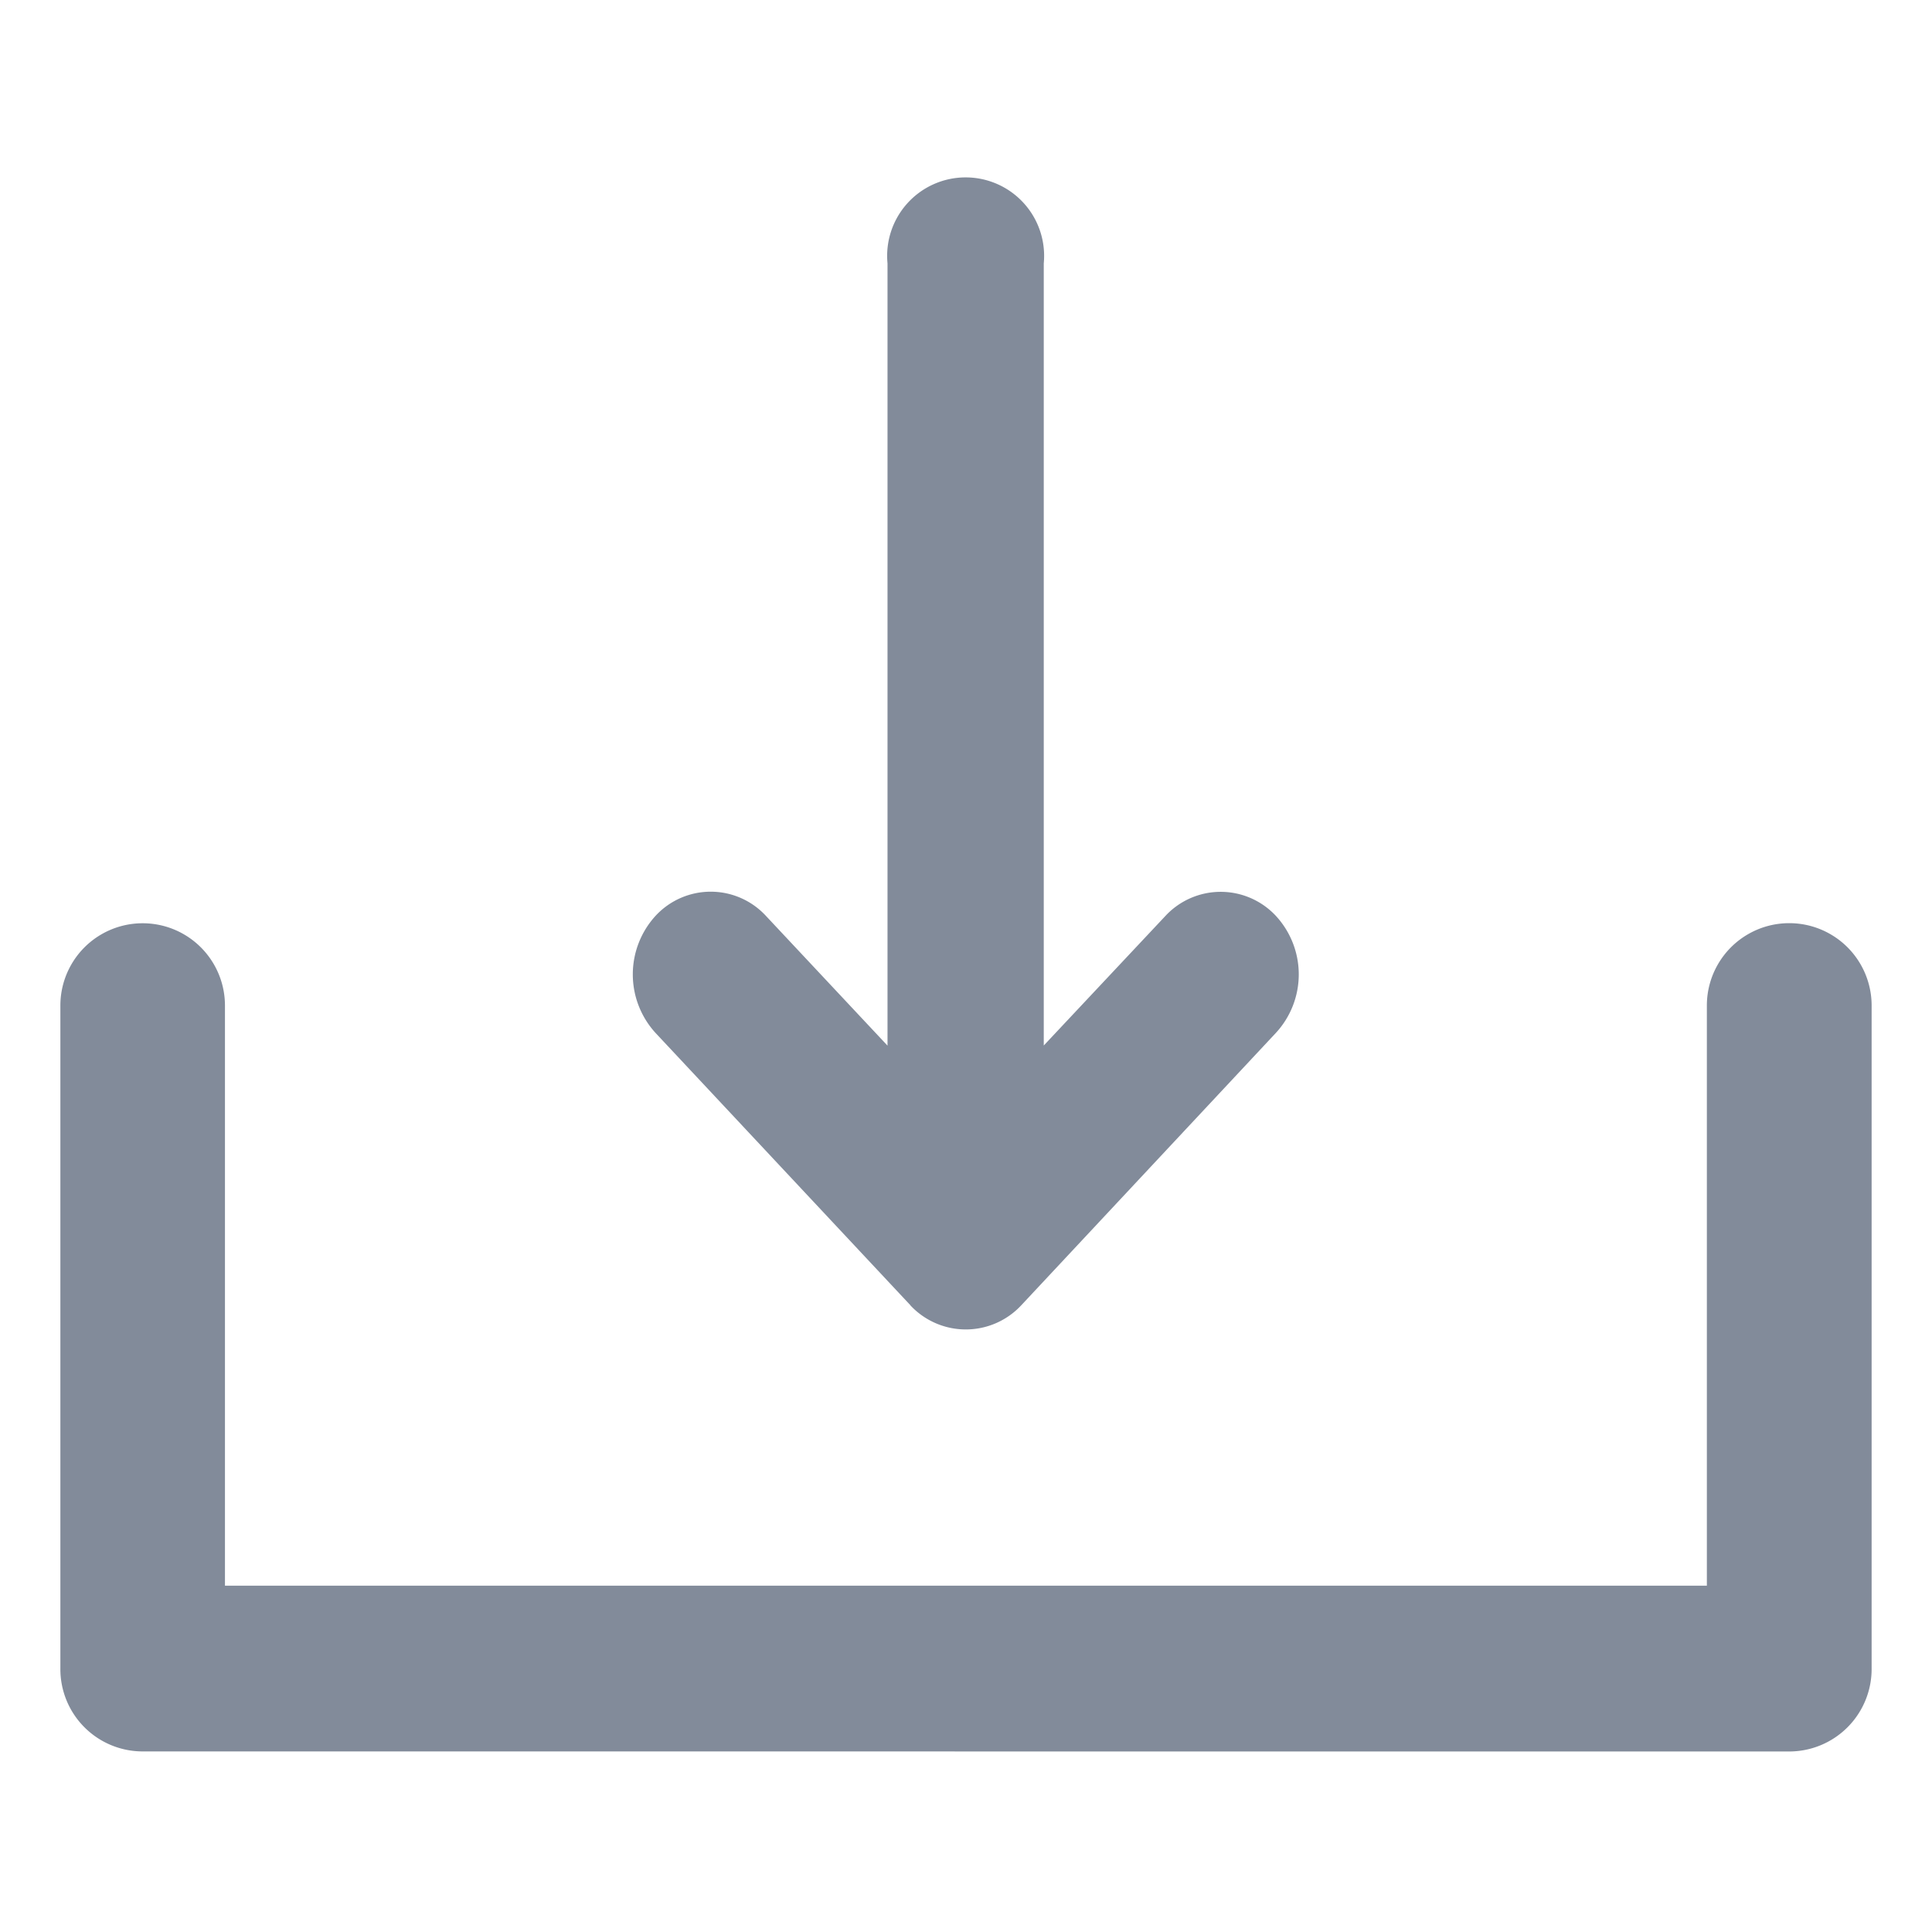 <svg xmlns="http://www.w3.org/2000/svg" width="32" height="32" viewBox="0 0 32 32">
    <path data-name="합치기 99" d="M1.359 26.019A1.363 1.363 0 0 1 0 24.647V13.665a1.363 1.363 0 1 1 2.726 0v9.609h24.545v-9.609a1.364 1.364 0 1 1 2.729 0v10.982a1.366 1.366 0 0 1-1.368 1.373zm12.722-7.388L9.859 14.12a1.437 1.437 0 0 1 0-1.942 1.244 1.244 0 0 1 1.831.006l2.01 2.145V1.373a1.3 1.3 0 1 1 2.588 0v12.954l2.012-2.143a1.249 1.249 0 0 1 1.831-.006 1.429 1.429 0 0 1 0 1.942l-4.217 4.511a1.255 1.255 0 0 1-1.835 0z" transform="translate(1 2.99)" style="fill:#828b9a;stroke:transparent;stroke-miterlimit:10"/>
</svg>
